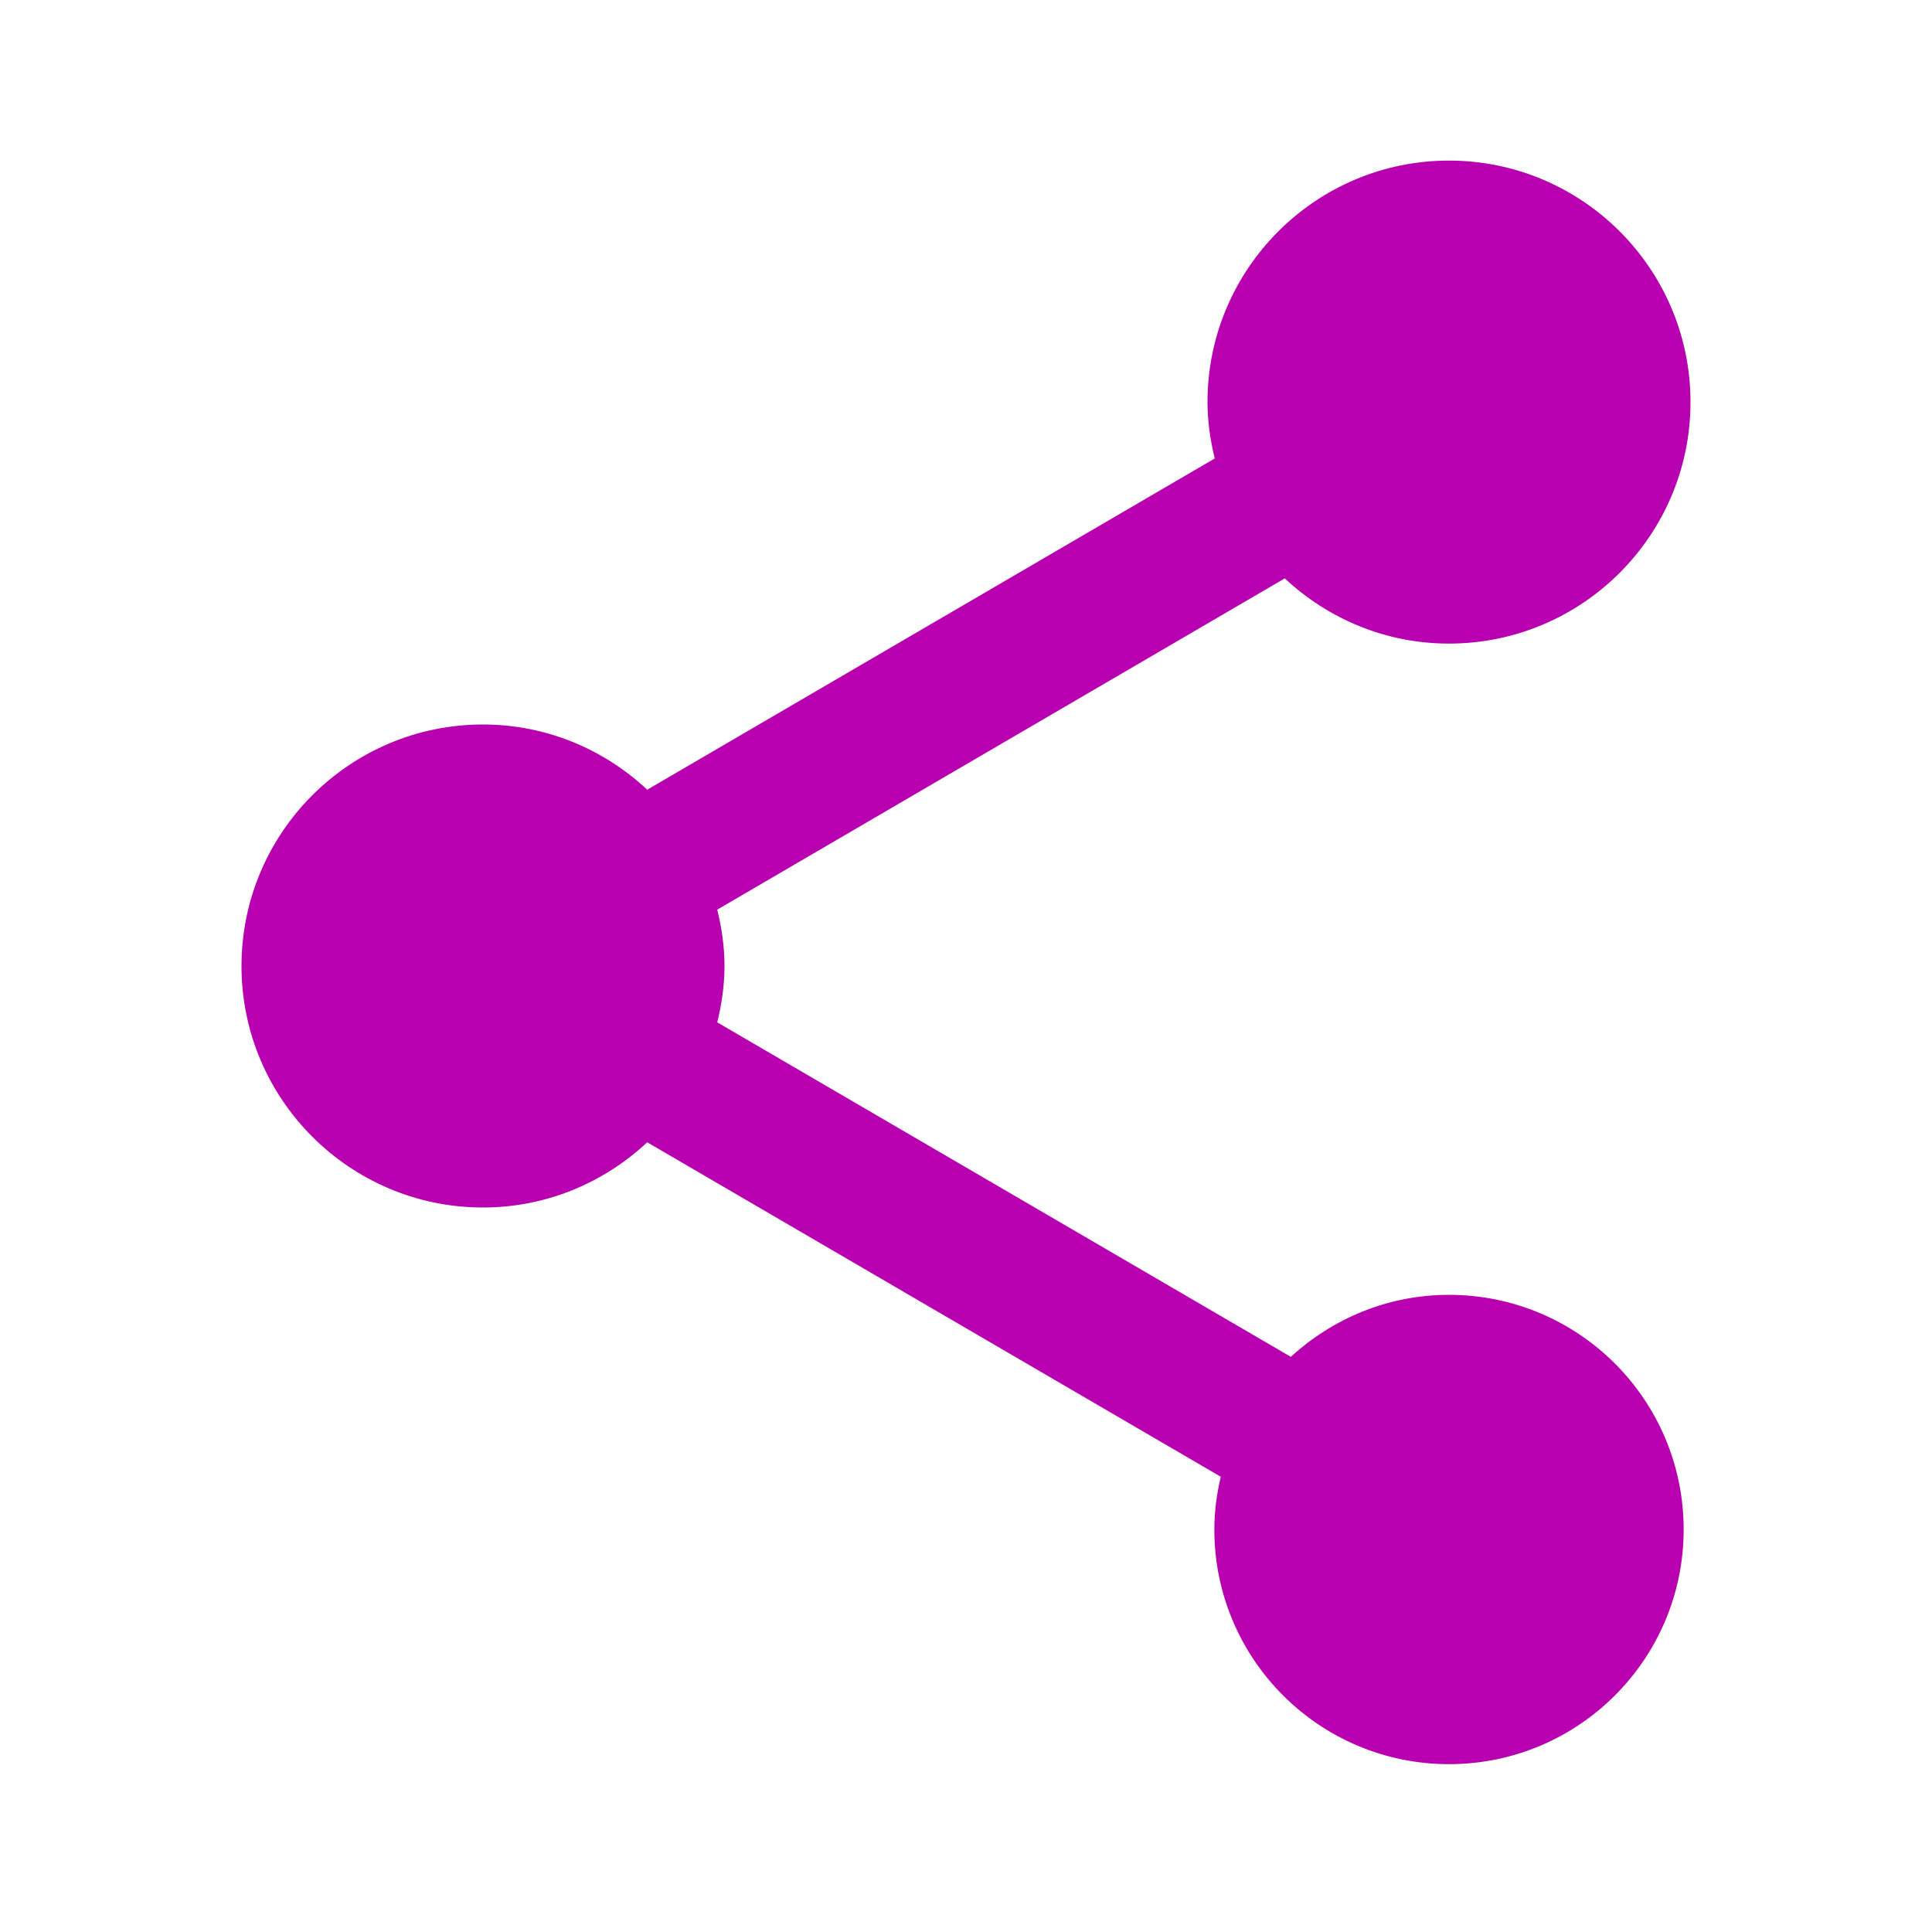 <svg fill="#b900b1" viewBox="0 0 48 48" xmlns="http://www.w3.org/2000/svg"><path d="m36 32.17c-1.52 0-2.89.59-3.93 1.54l-14.25-8.31c.11-.45.18-.92.18-1.4s-.07-.95-.18-1.4l14.1-8.23c1.07 1 2.5 1.62 4.08 1.62 3.31 0 6-2.69 6-6s-2.69-6-6-6-6 2.69-6 6c0 .48.07.95.18 1.4l-14.1 8.23c-1.07-1-2.5-1.62-4.08-1.62-3.31 0-6 2.69-6 6s2.69 6 6 6c1.58 0 3.01-.62 4.08-1.62l14.25 8.31c-.1.42-.16.86-.16 1.31 0 3.22 2.61 5.83 5.83 5.83s5.83-2.61 5.83-5.83-2.61-5.83-5.83-5.83"/></svg>